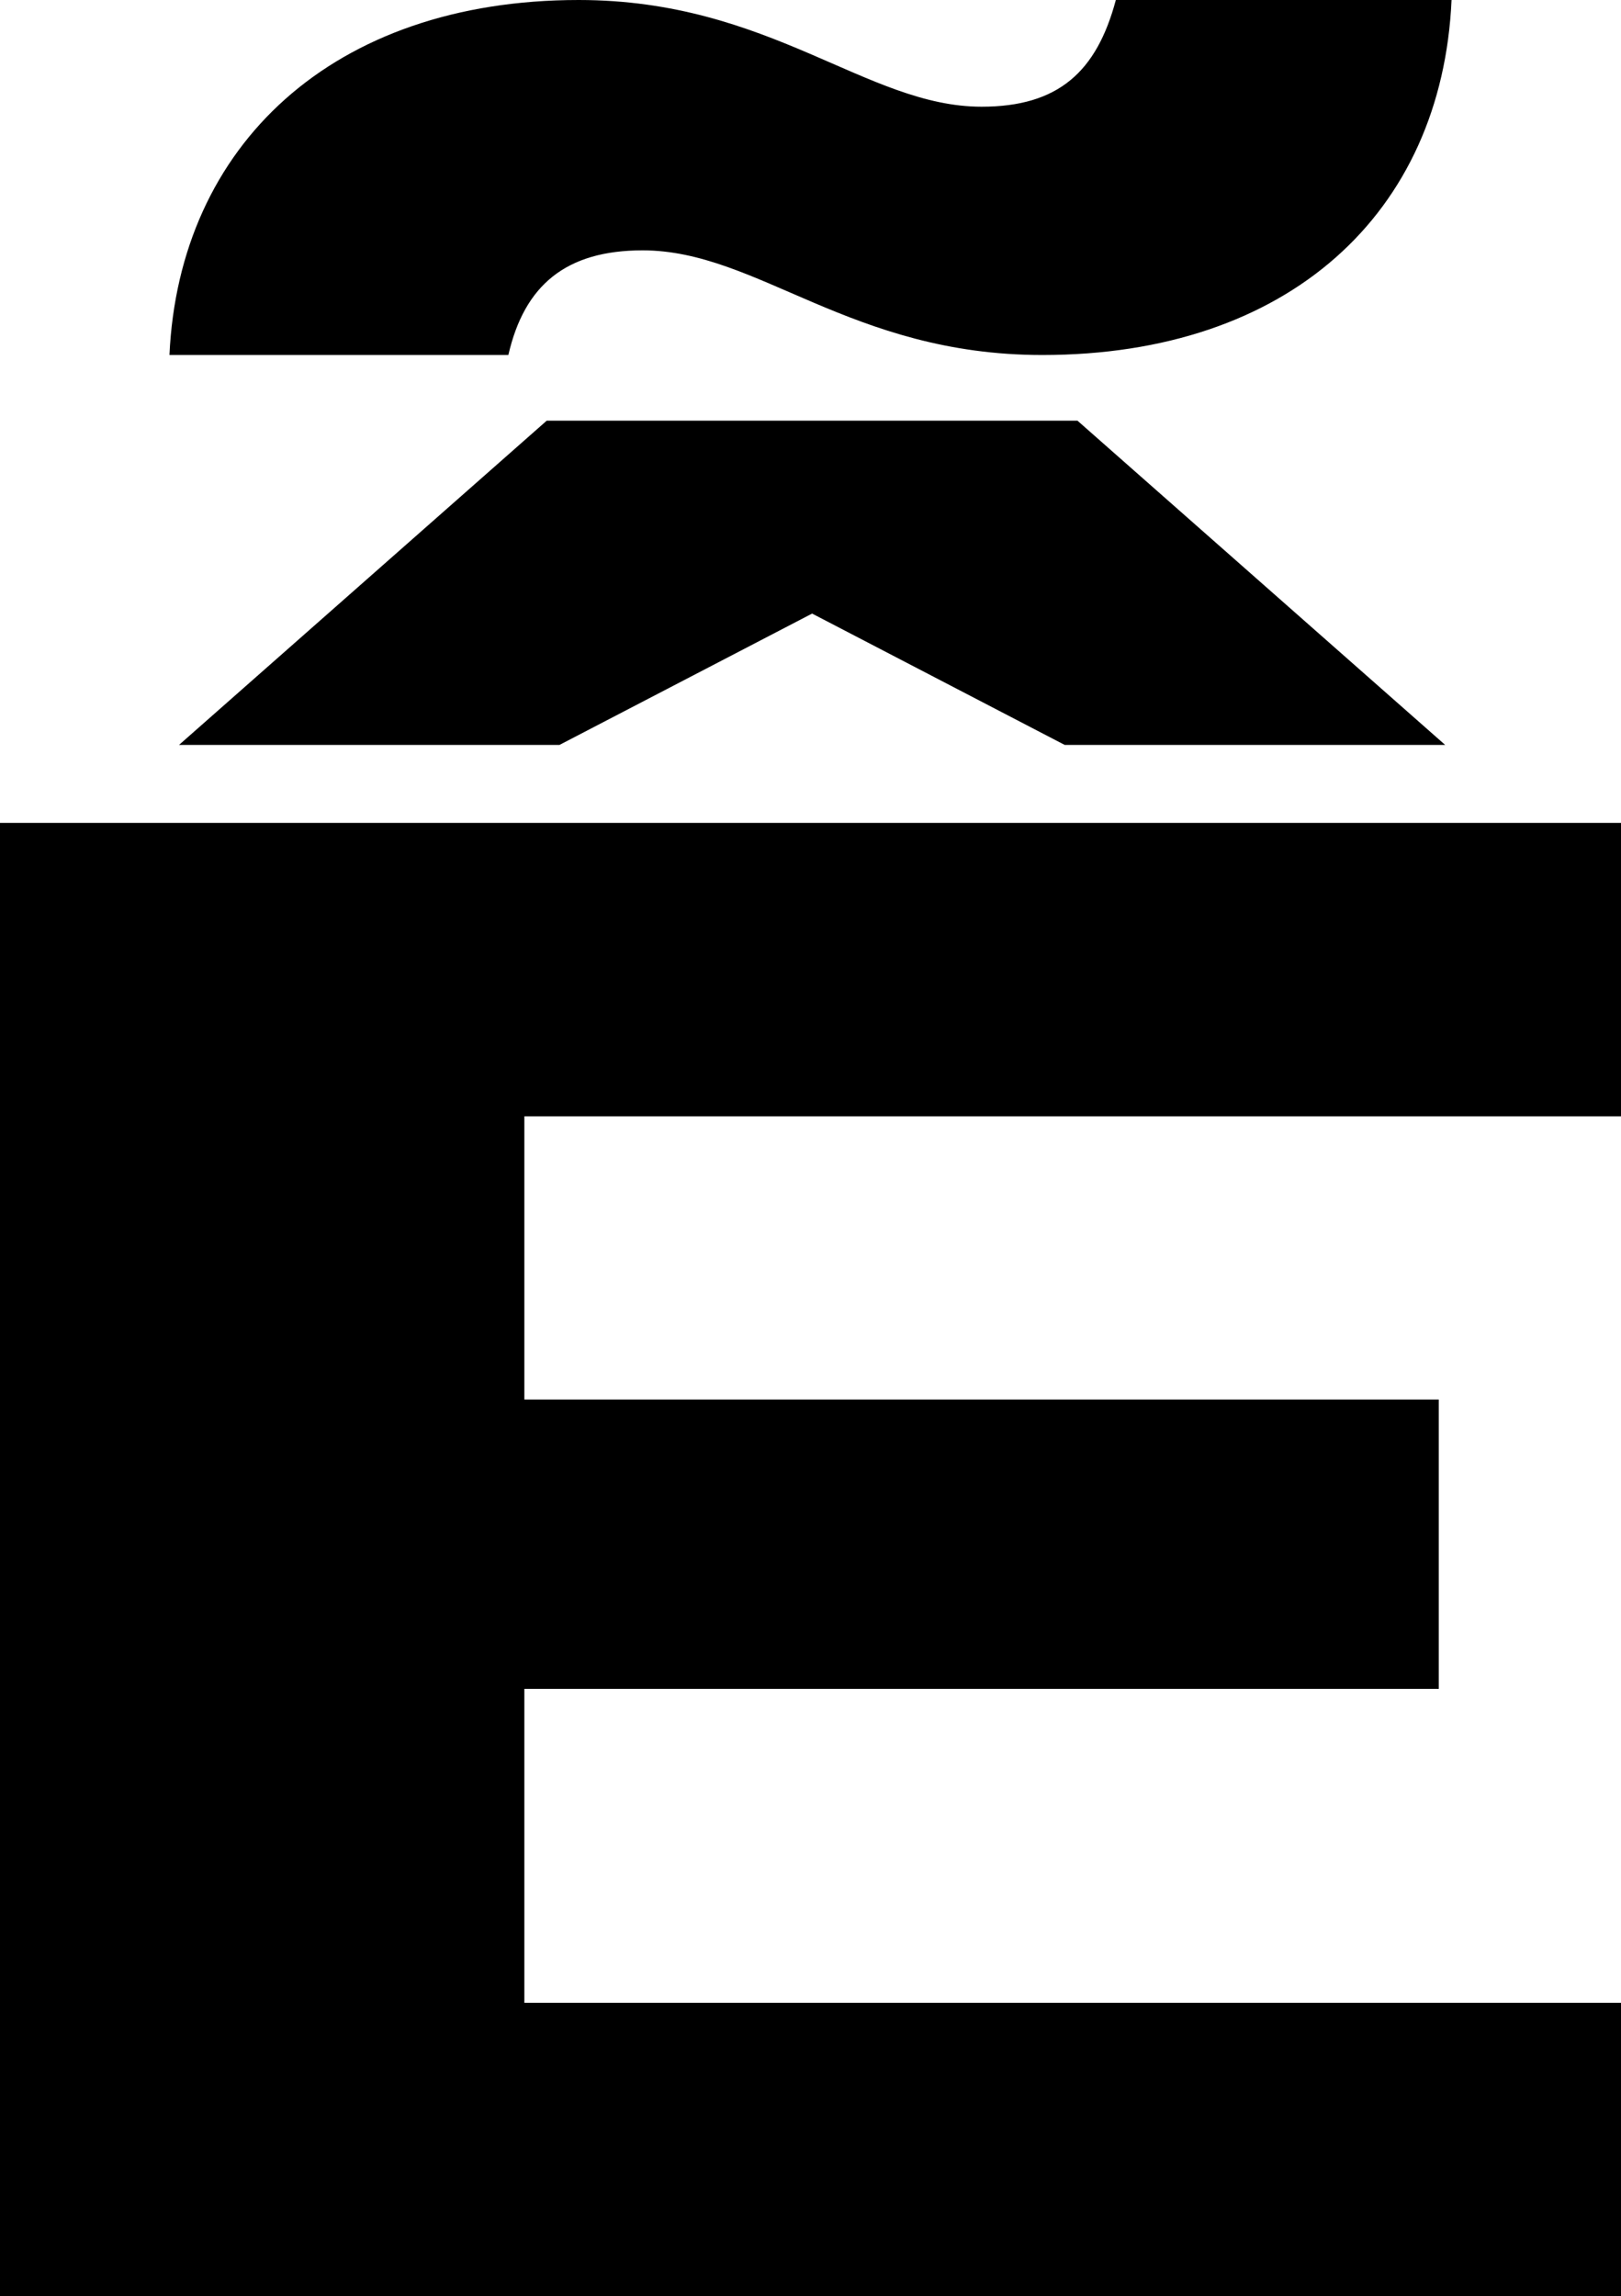 <?xml version="1.0" encoding="UTF-8"?>
<svg xmlns="http://www.w3.org/2000/svg" width="507" height="718" version="1.1" viewBox="0 0 507 718" preserveAspectRatio="none">
  <!-- Generator: Adobe Illustrator 28.7.1, SVG Export Plug-In . SVG Version: 1.2.0 Build 142)  -->
  <g>
    <g id="Layer_1">
      <g id="Layer_1-2" data-name="Layer_1">
        <path d="M507,257.299H0v460.701h507v-91.755H164v-98.172h286v-90.472H164v-88.547h343v-91.755 0ZM452,232.917l-115-101.38h-166l-115,101.38h119l79-41.065,79,41.065h119ZM181,0C104,0,56,45.557,53,111.004h106c5-21.816,18-32.724,42-32.724,36,0,65,32.724,125,32.724,77,0,125-44.273,128-111.004h-105c-6,22.458-18,33.366-42,33.366C271,33.366,241,0,181,0Z"/>
      </g>
    </g>
  </g>
</svg>